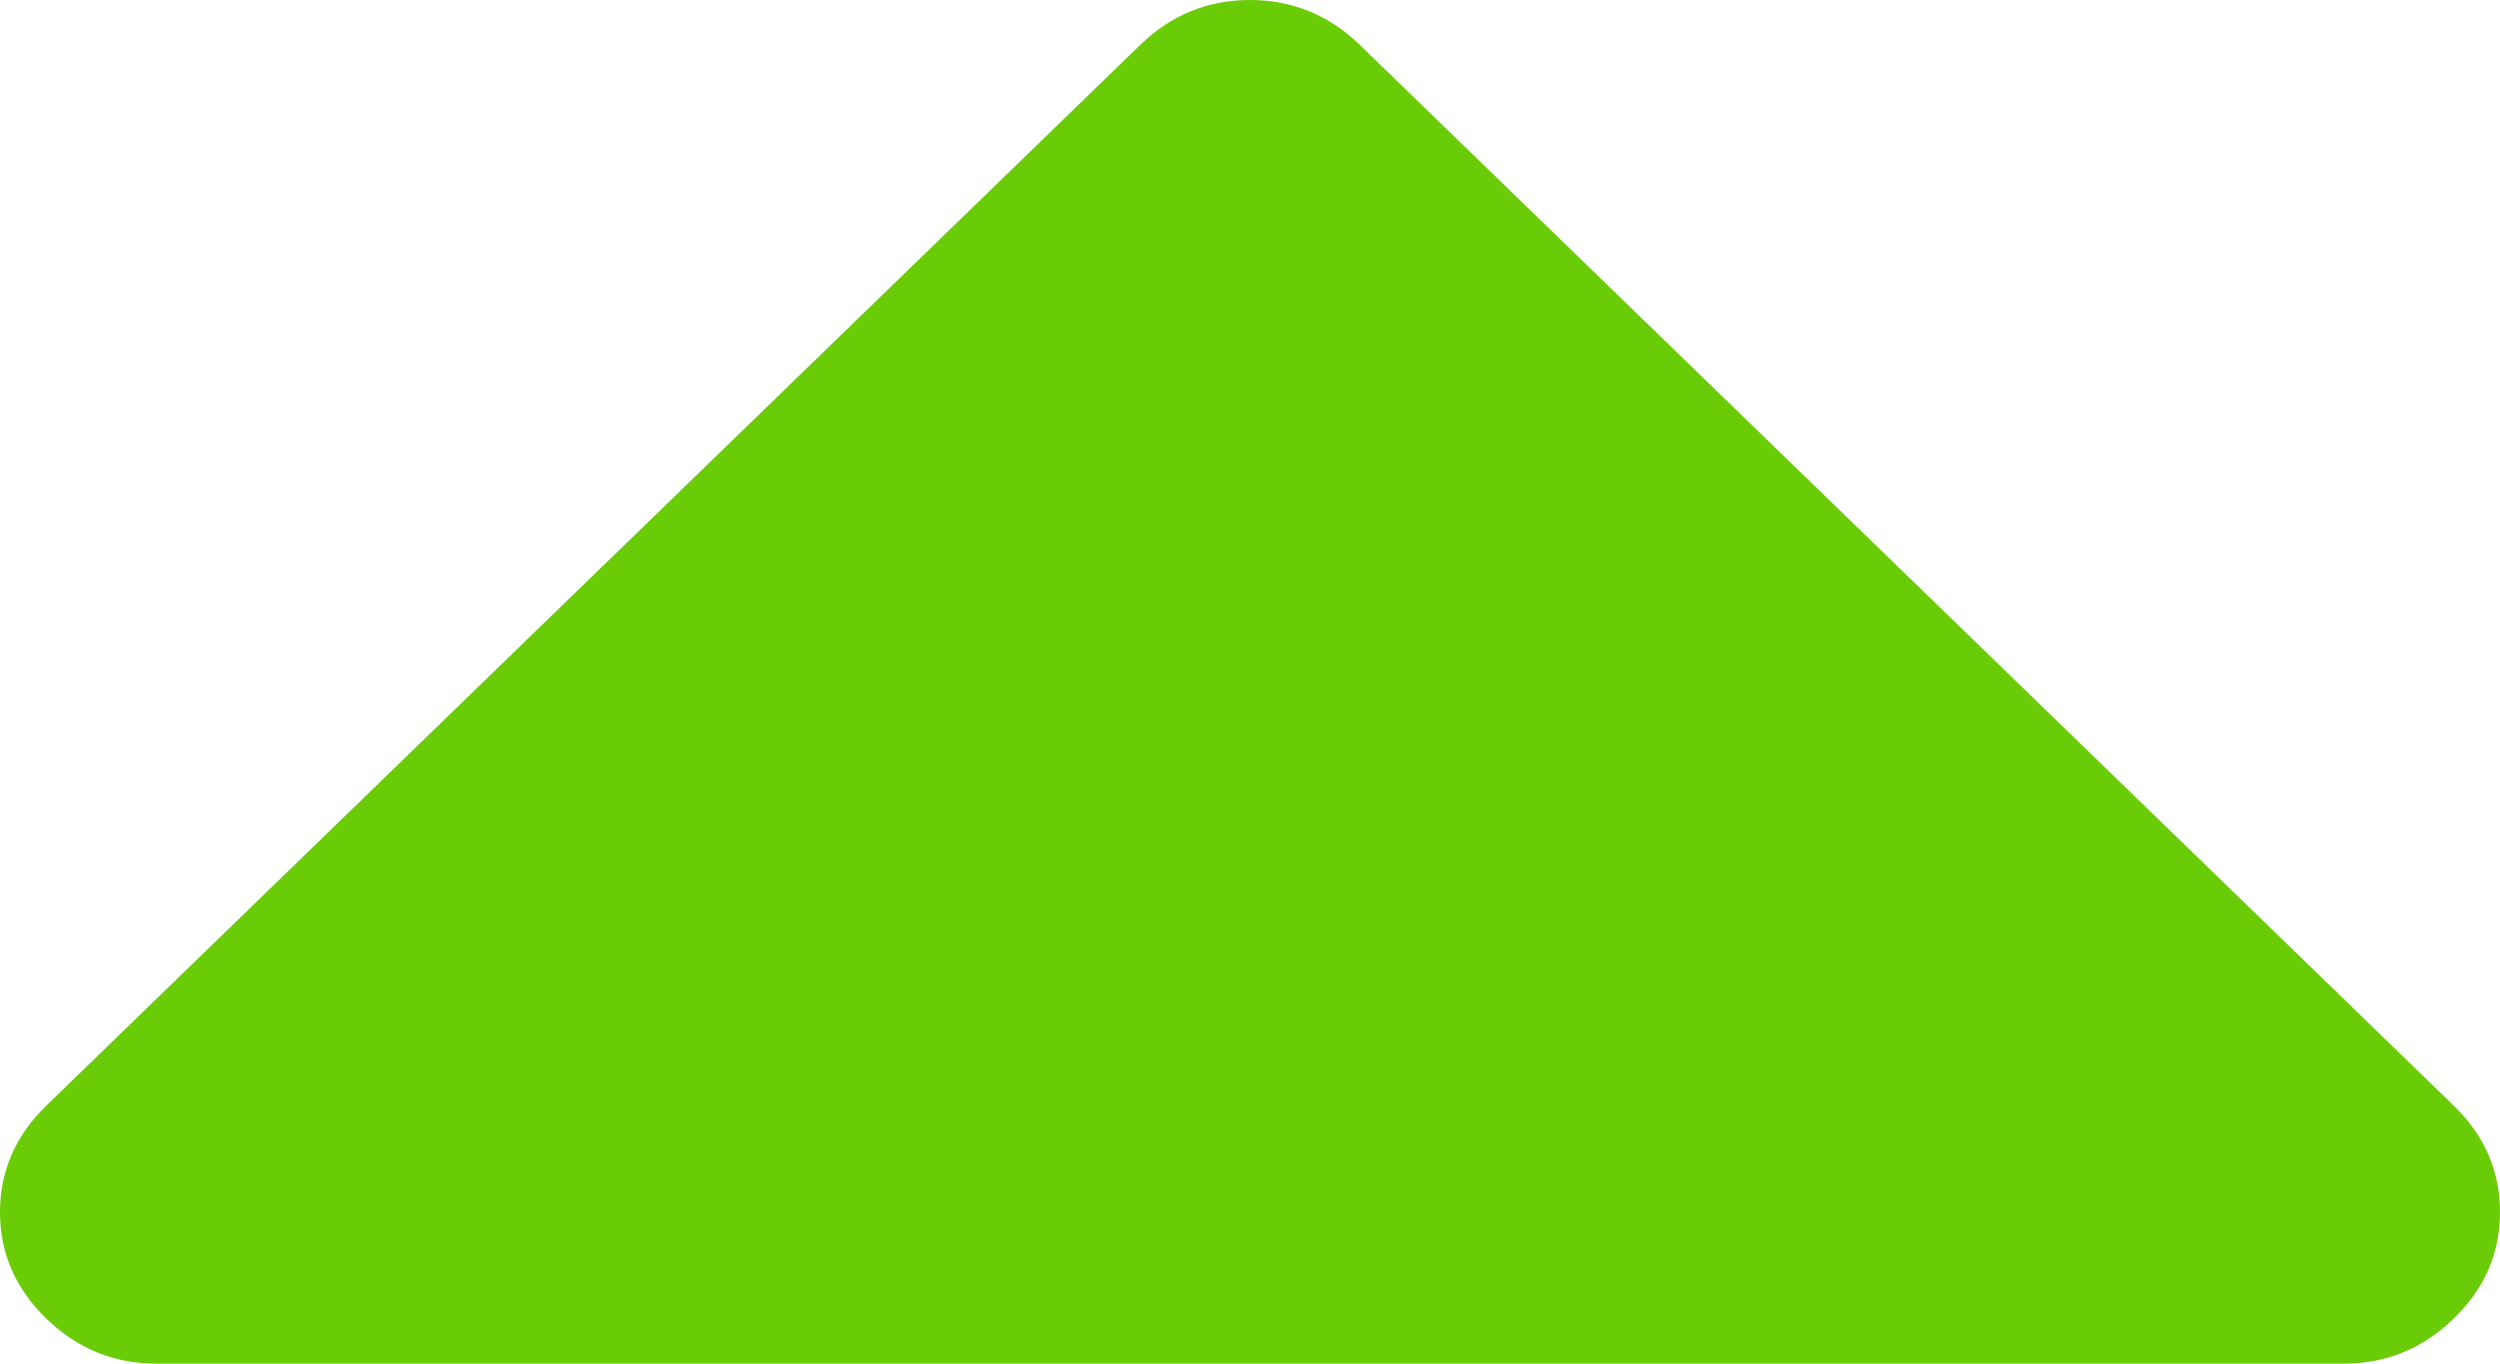 ﻿<?xml version="1.0" encoding="utf-8"?>
<svg version="1.1" xmlns:xlink="http://www.w3.org/1999/xlink" width="22px" height="12px" xmlns="http://www.w3.org/2000/svg">
  <g transform="matrix(1 0 0 1 -568 -41 )">
    <path d="M 21.592 9.729  C 21.864 9.993  22 10.306  22 10.667  C 22 11.028  21.864 11.34  21.592 11.604  C 21.32 11.868  20.997 12  20.625 12  L 1.375 12  C 1.003 12  0.68 11.868  0.408 11.604  C 0.136 11.34  0 11.028  0 10.667  C 0 10.306  0.136 9.993  0.408 9.729  L 10.033 0.396  C 10.305 0.132  10.628 0  11 0  C 11.372 0  11.695 0.132  11.967 0.396  L 21.592 9.729  Z " fill-rule="nonzero" fill="#69cc06" stroke="none" transform="matrix(1 0 0 1 568 41 )" />
  </g>
</svg>